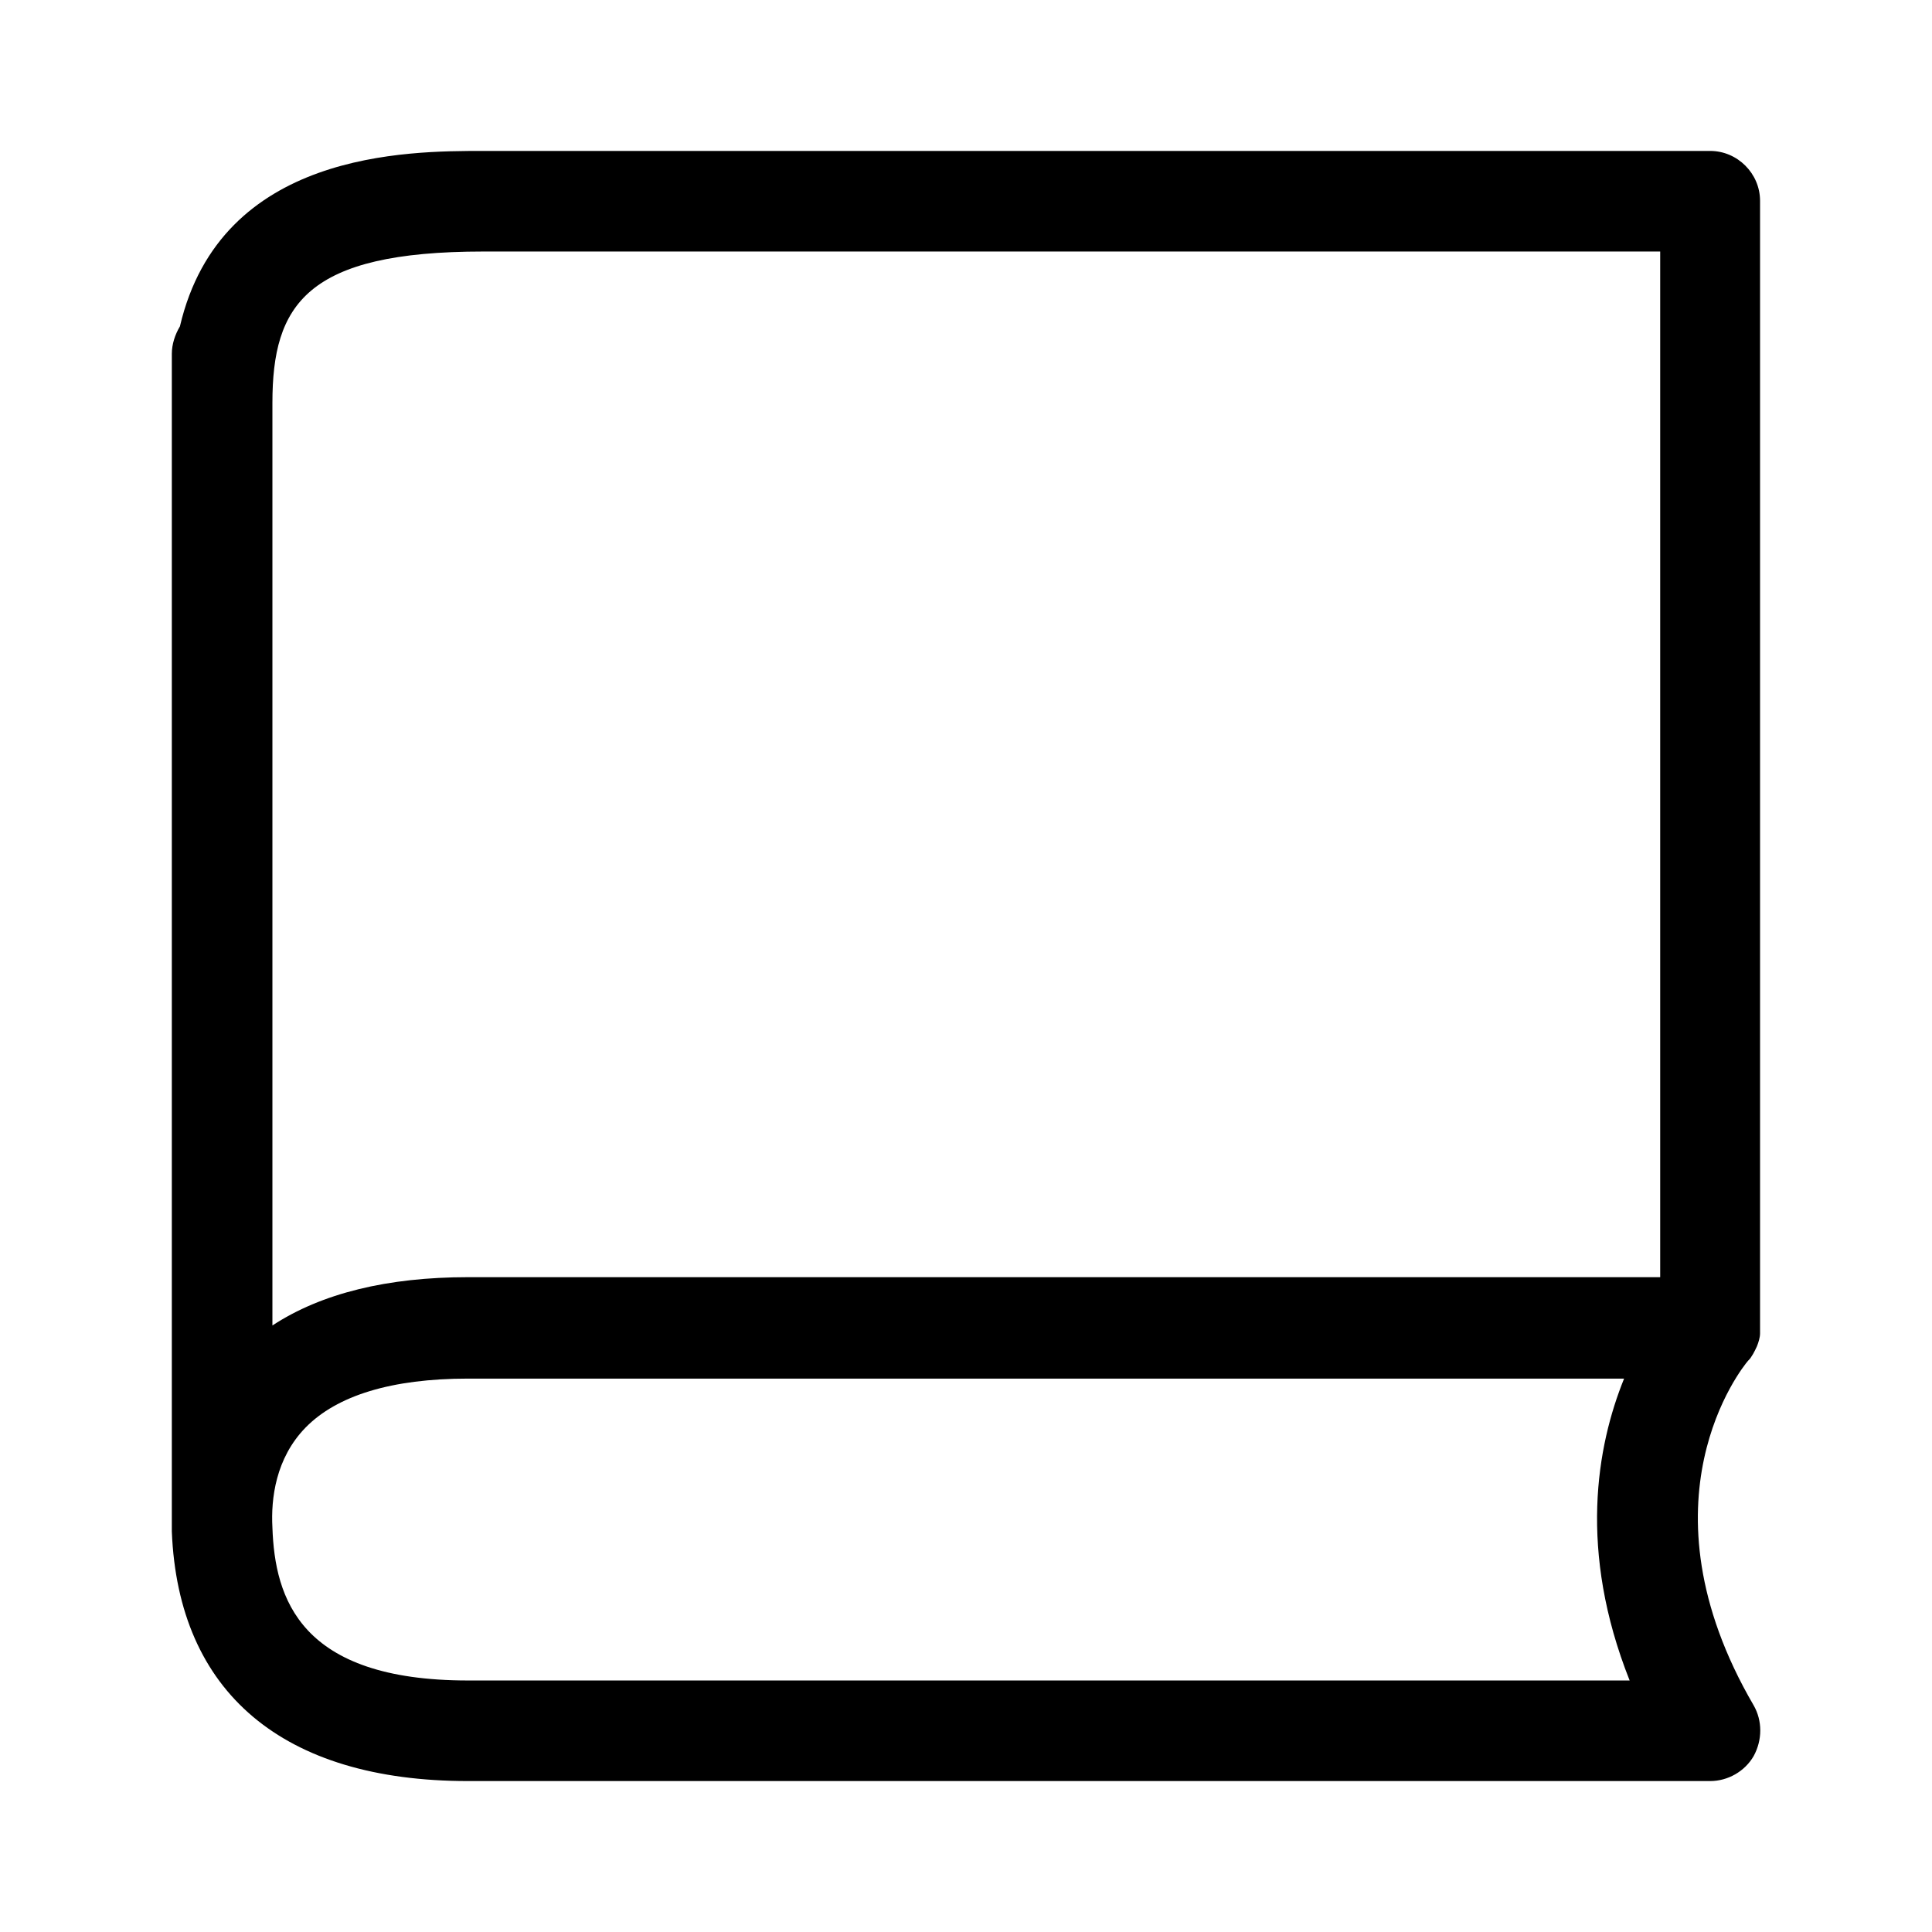 <svg width="16" height="16" viewBox="0 0 16 16" fill="none" xmlns="http://www.w3.org/2000/svg">
<path d="M14.163 14.75H3.876C2.343 14.75 1.476 14.017 1.423 12.683C1.423 12.59 1.423 12.497 1.423 12.403C1.423 12.377 1.423 12.357 1.423 12.33V2.93C1.423 2.85 1.45 2.77 1.49 2.703C1.83 1.25 3.376 1.25 4.003 1.25H14.163C14.389 1.25 14.576 1.437 14.576 1.663V10.997C14.576 10.997 14.576 11.023 14.576 11.043C14.576 11.077 14.563 11.117 14.55 11.15C14.55 11.15 14.523 11.21 14.503 11.237C14.496 11.25 14.483 11.263 14.476 11.27C14.43 11.323 13.536 12.43 14.523 14.123C14.596 14.25 14.596 14.41 14.523 14.543C14.45 14.67 14.309 14.75 14.163 14.75ZM3.876 11.417C3.243 11.417 2.79 11.557 2.53 11.823C2.283 12.077 2.243 12.41 2.256 12.65C2.276 13.237 2.483 13.917 3.876 13.917H13.496C13.069 12.843 13.223 11.977 13.45 11.417H3.876ZM2.256 3.33V10.977C2.663 10.71 3.21 10.577 3.876 10.577H13.749V2.083H4.003C2.536 2.083 2.256 2.523 2.256 3.337V3.33Z" fill="currentColor"/>
</svg>
